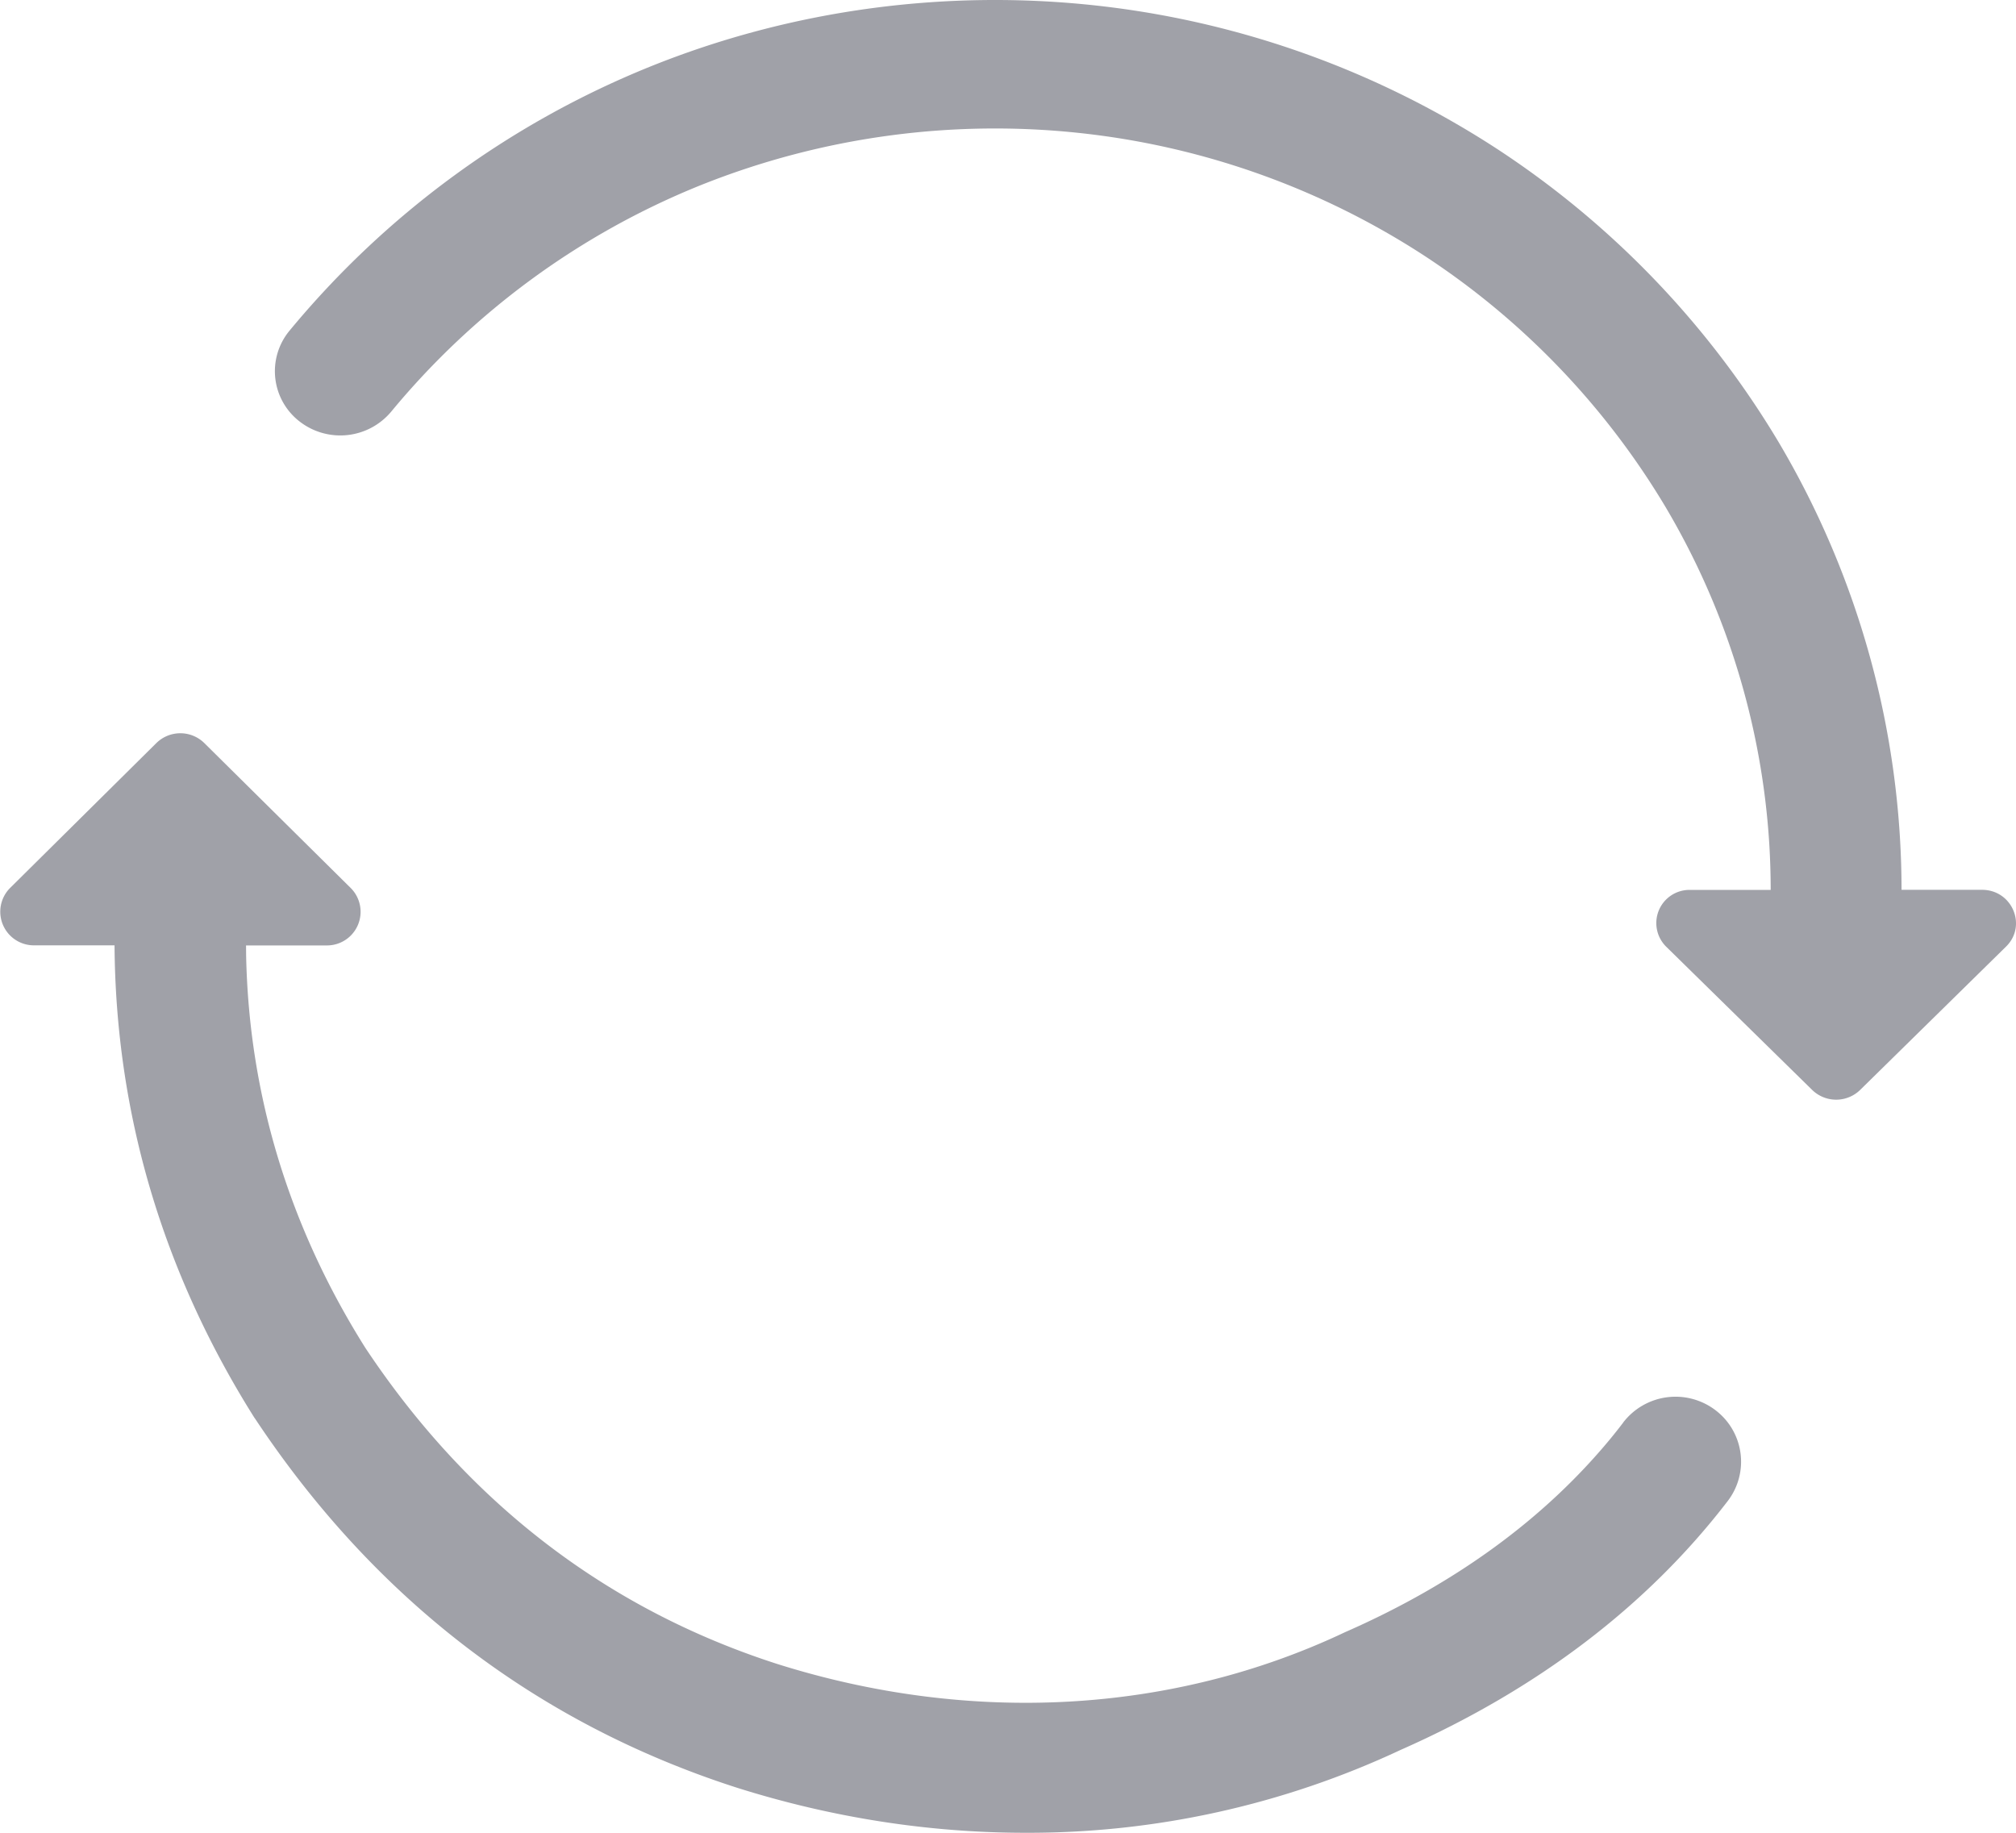 <svg xmlns="http://www.w3.org/2000/svg" width="22" height="20"><defs><clipPath id="a"><path clip-rule="evenodd" d="M-711-415H729v901H-711z"/></clipPath></defs><g clip-path="url(#a)"><path fill="#A0A1A8" d="M20.752 9.71h.877c.33 0 .495.392.262.62l-1.592 1.564a.375.375 0 0 1-.523 0l-1.593-1.563a.362.362 0 0 1 .262-.62h.878a8.47 8.47 0 0 0-.015-.496 8.206 8.206 0 0 0-1.137-3.69 8.46 8.46 0 0 0-2.636-2.74 8.566 8.566 0 0 0-3.651-1.322 8.648 8.648 0 0 0-4.248.562A8.504 8.504 0 0 0 4.27 4.491a.724.724 0 0 1-1.005.105.693.693 0 0 1-.106-.987A9.93 9.93 0 0 1 7.092.728c1.56-.63 3.276-.858 4.963-.657a10.02 10.02 0 0 1 4.27 1.546 9.882 9.882 0 0 1 3.08 3.2 9.597 9.597 0 0 1 1.346 4.894zm-3.038 5.812a.72.72 0 0 1 1.003-.136.705.705 0 0 1 .137.994c-.877 1.143-2.078 2.057-3.57 2.716A9.572 9.572 0 0 1 11.19 20c-1.048 0-2.112-.164-3.155-.494-2.18-.703-3.944-2.056-5.25-4.023l-.01-.014c-1-1.588-1.513-3.321-1.525-5.153H.37a.367.367 0 0 1-.26-.626l1.596-1.581a.373.373 0 0 1 .524 0l1.596 1.58a.367.367 0 0 1-.262.628h-.879l.001.111c.031 1.518.468 2.958 1.302 4.282 1.122 1.688 2.632 2.847 4.488 3.446 2.114.668 4.317.547 6.2-.344a.94.94 0 0 1 .018-.008c1.194-.526 2.161-1.233 2.88-2.104a5.71 5.71 0 0 0 .14-.177z" fill-rule="evenodd"/></g></svg>
